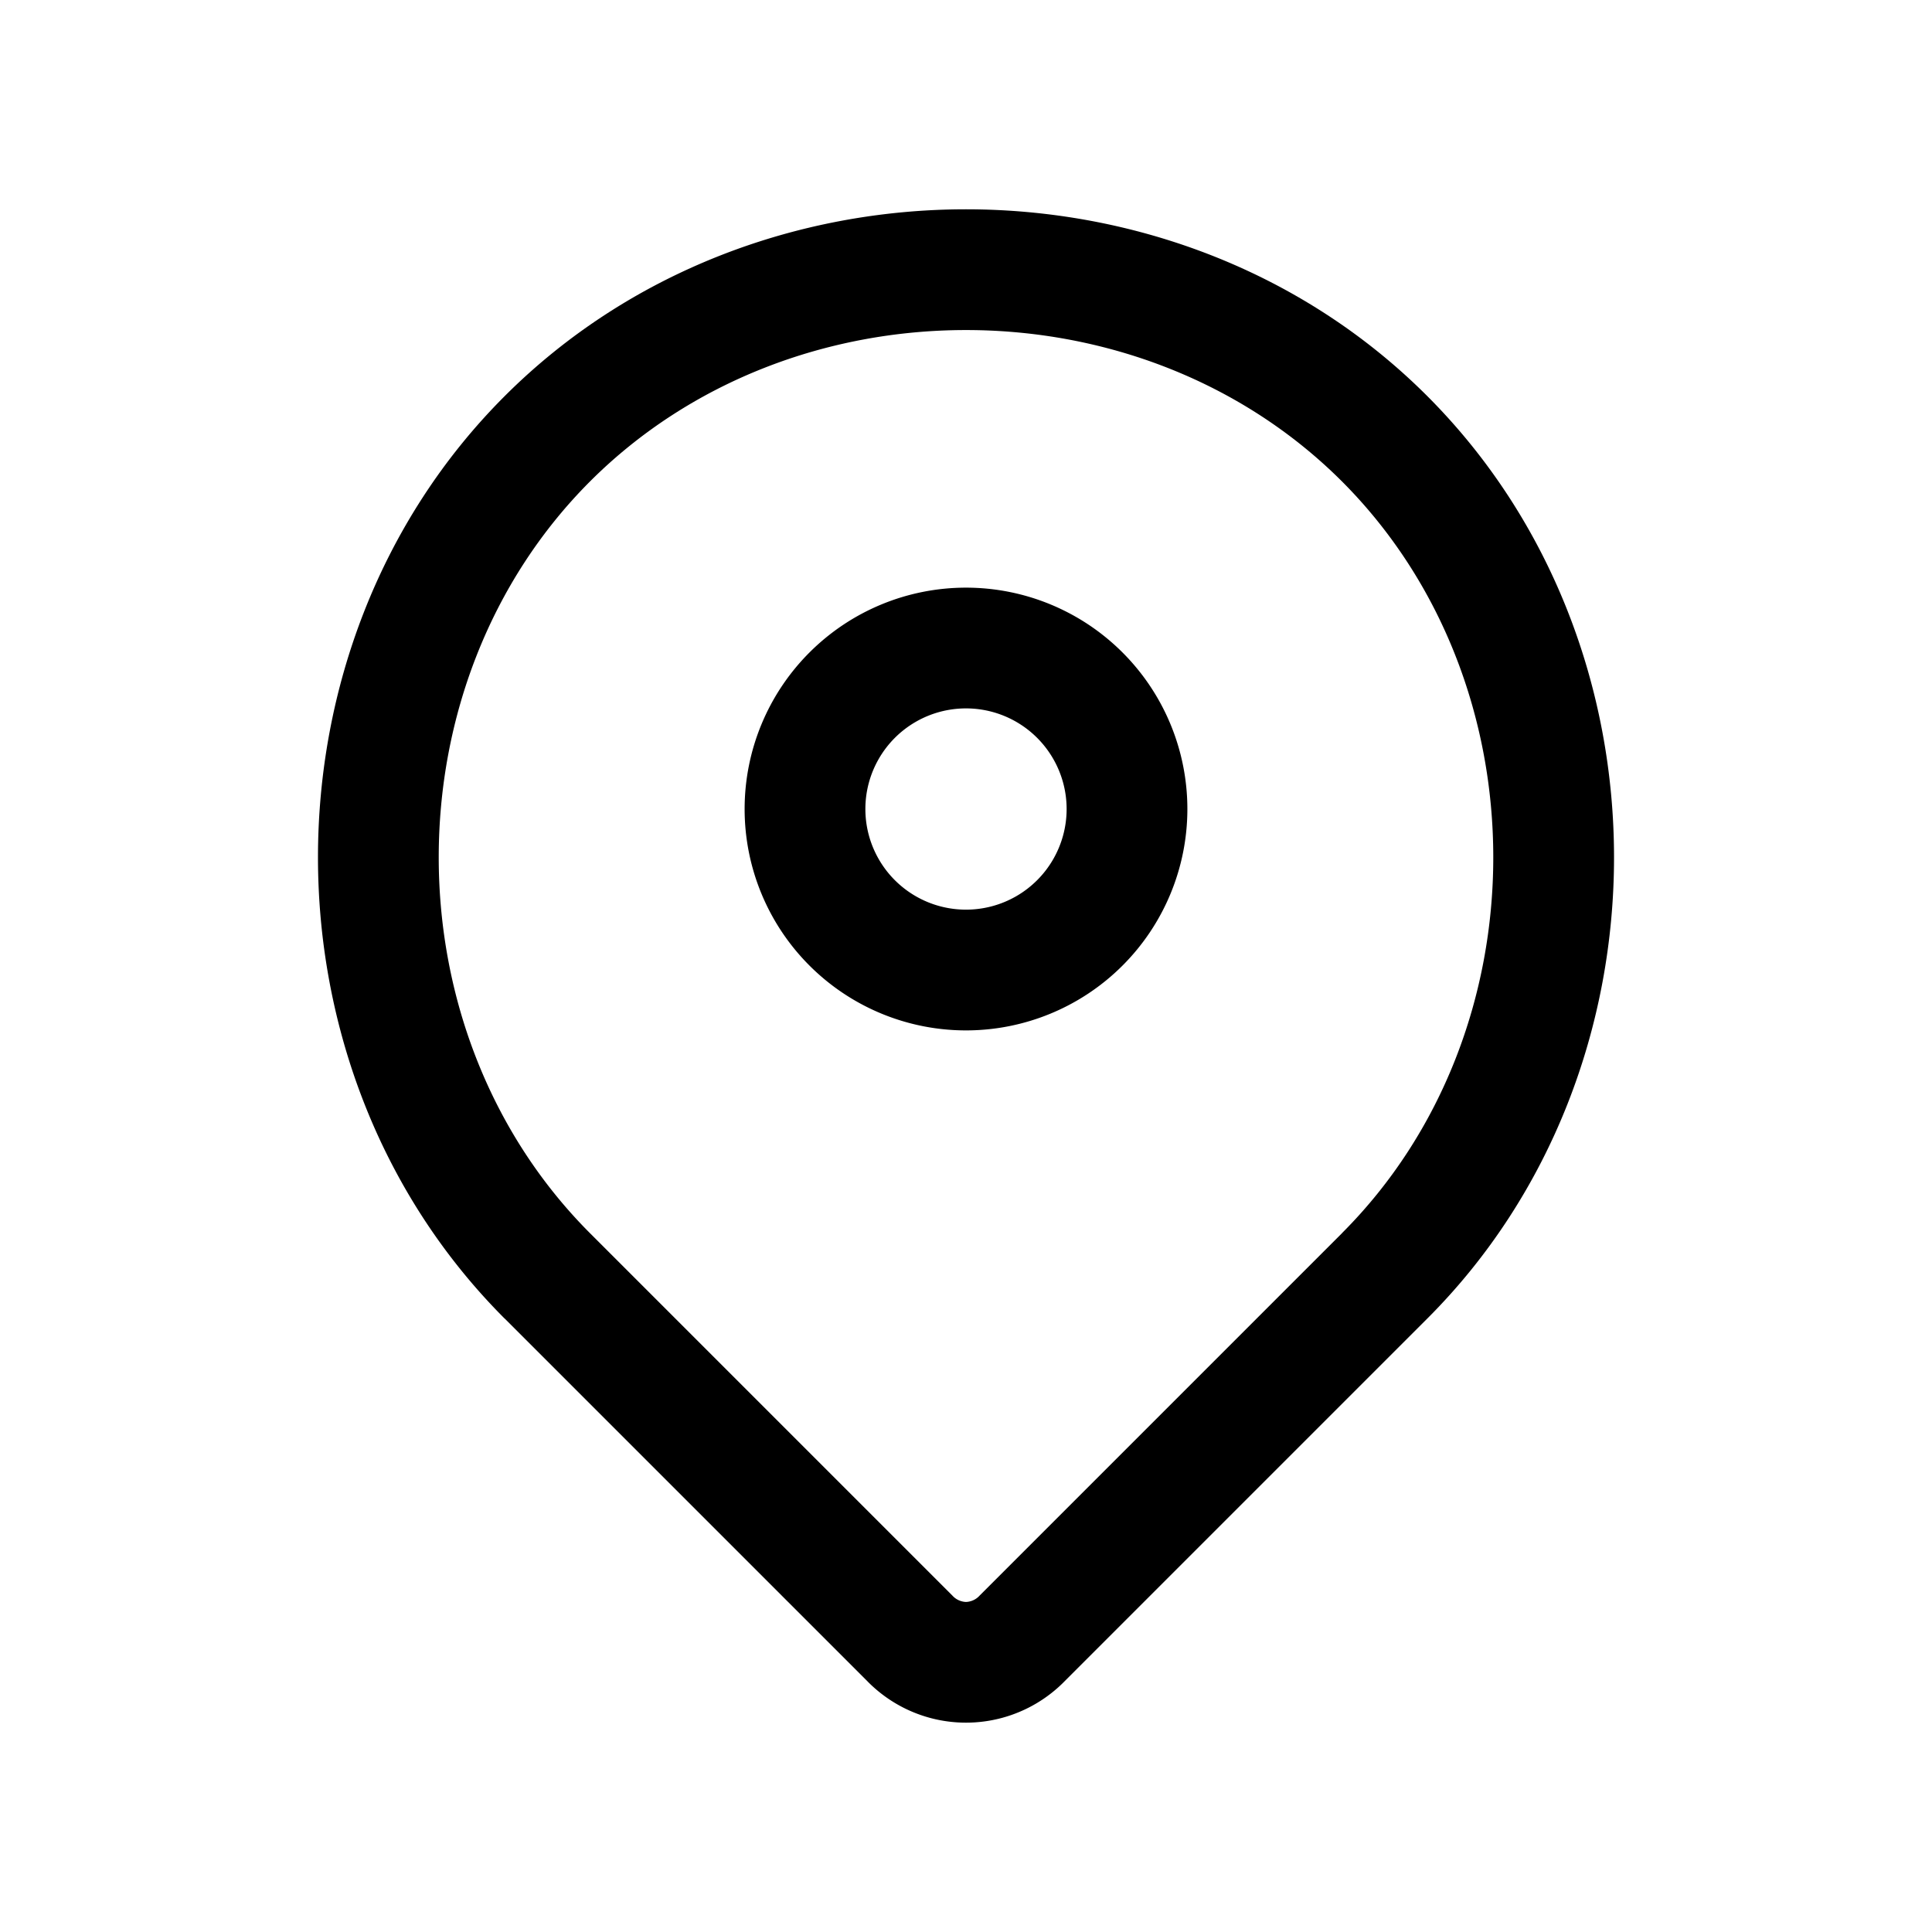 <svg xmlns="http://www.w3.org/2000/svg" fill="none" viewBox="0 0 24 24">
  <path fill="#000" fill-rule="evenodd" d="M12 4.1c-1.72 0-3.423.634-4.67 1.88-1.246 1.247-1.88 2.95-1.88 4.67s.634 3.423 1.88 4.67l4.5 4.5a.24.24 0 0 0 .17.08.24.24 0 0 0 .17-.08l4.5-4.5.003-.004c1.245-1.246 1.877-2.948 1.877-4.666 0-1.72-.634-3.423-1.88-4.67C15.423 4.734 13.72 4.1 12 4.1M6.27 16.38l-.005-.004c-1.55-1.553-2.315-3.648-2.315-5.726 0-2.08.766-4.177 2.32-5.73S9.92 2.6 12 2.6s4.177.766 5.73 2.32 2.32 3.65 2.32 5.73-.766 4.177-2.32 5.73l-4.5 4.5a1.716 1.716 0 0 1-2.46 0zm4.48-6.33a1.25 1.25 0 1 1 2.5 0 1.25 1.25 0 0 1-2.5 0M12 7.3a2.75 2.75 0 1 0 0 5.5 2.75 2.75 0 0 0 0-5.5" clip-rule="evenodd"/>
</svg>
